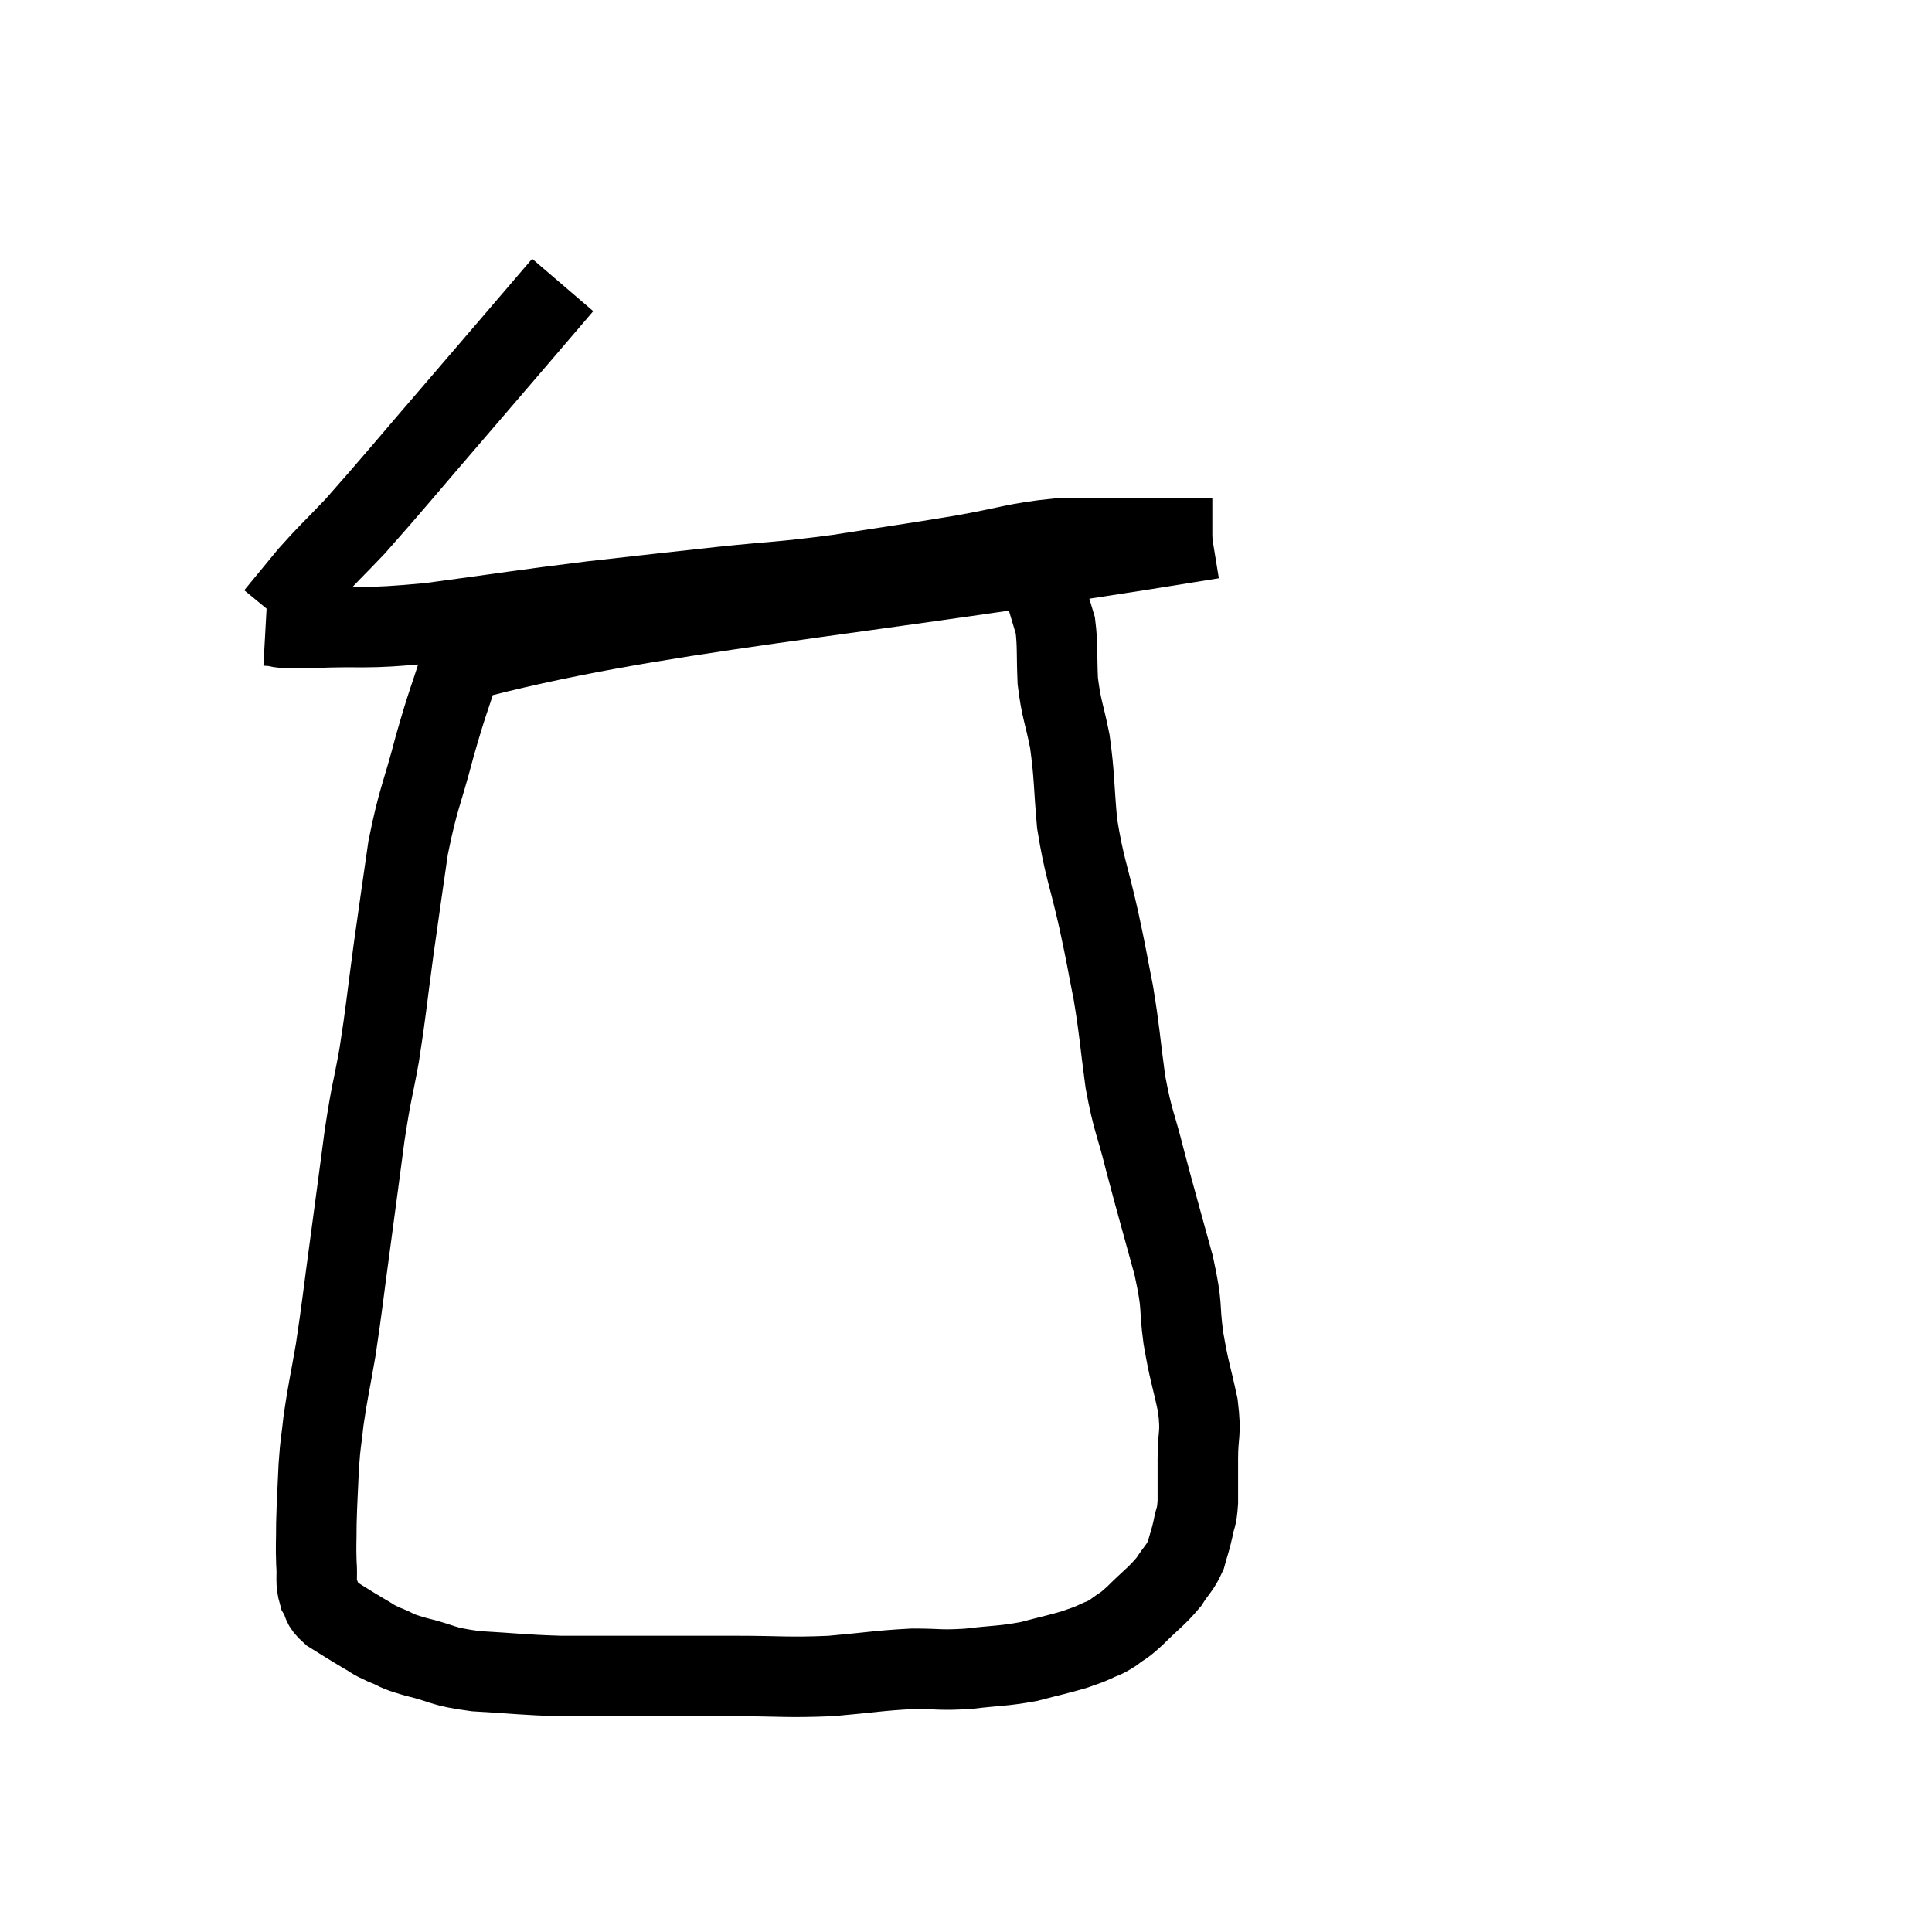 <svg width="48" height="48" viewBox="0 0 48 48" xmlns="http://www.w3.org/2000/svg"><path d="M 13.98 7.08 C 12.72 8.55, 12.75 8.52, 11.46 10.02 C 10.14 11.55, 9.765 12.015, 8.82 13.08 C 8.25 13.68, 8.175 13.725, 7.68 14.28 C 7.26 14.79, 7.05 15.045, 6.84 15.3 C 6.84 15.3, 6.84 15.3, 6.84 15.3 L 6.84 15.3" fill="none" stroke="black" stroke-width="2"></path><path d="M 6.6 15.54 C 7.14 15.57, 6.66 15.615, 7.68 15.6 C 9.18 15.54, 8.925 15.645, 10.68 15.48 C 12.69 15.21, 12.885 15.165, 14.7 14.94 C 16.32 14.76, 16.41 14.745, 17.94 14.58 C 19.38 14.43, 19.335 14.475, 20.82 14.28 C 22.35 14.04, 22.515 14.025, 23.88 13.8 C 25.08 13.59, 25.23 13.485, 26.28 13.38 C 27.18 13.38, 27.39 13.38, 28.08 13.38 C 28.56 13.38, 28.62 13.38, 29.04 13.38 C 29.4 13.38, 29.49 13.38, 29.76 13.38 C 29.94 13.38, 30.03 13.38, 30.12 13.38 L 30.12 13.38" fill="none" stroke="black" stroke-width="2"></path><path d="M 30.12 13.38 C 20.79 14.91, 16.29 15.15, 11.46 16.44 C 11.13 17.49, 11.13 17.385, 10.8 18.54 C 10.47 19.8, 10.395 19.8, 10.14 21.06 C 9.96 22.32, 9.96 22.29, 9.78 23.58 C 9.6 24.9, 9.6 25.065, 9.42 26.22 C 9.24 27.21, 9.24 27.03, 9.06 28.2 C 8.88 29.55, 8.88 29.565, 8.7 30.9 C 8.52 32.22, 8.505 32.445, 8.34 33.54 C 8.19 34.41, 8.145 34.56, 8.04 35.28 C 7.98 35.85, 7.965 35.775, 7.92 36.42 C 7.89 37.14, 7.875 37.26, 7.86 37.86 C 7.86 38.34, 7.845 38.385, 7.86 38.82 C 7.89 39.21, 7.83 39.285, 7.92 39.6 C 8.07 39.84, 7.95 39.84, 8.22 40.08 C 8.61 40.32, 8.67 40.365, 9 40.56 C 9.27 40.71, 9.21 40.71, 9.54 40.86 C 9.93 41.01, 9.75 40.995, 10.32 41.16 C 11.07 41.34, 10.92 41.4, 11.82 41.52 C 12.87 41.58, 12.96 41.61, 13.92 41.64 C 14.79 41.64, 14.58 41.64, 15.66 41.64 C 16.95 41.64, 16.995 41.64, 18.24 41.64 C 19.44 41.64, 19.53 41.685, 20.64 41.64 C 21.66 41.55, 21.825 41.505, 22.68 41.46 C 23.37 41.46, 23.34 41.505, 24.06 41.46 C 24.81 41.37, 24.9 41.4, 25.56 41.28 C 26.13 41.13, 26.295 41.1, 26.7 40.98 C 26.94 40.89, 26.94 40.905, 27.18 40.8 C 27.42 40.68, 27.405 40.725, 27.66 40.56 C 27.93 40.35, 27.855 40.455, 28.2 40.14 C 28.62 39.72, 28.725 39.675, 29.04 39.3 C 29.25 38.97, 29.31 38.97, 29.46 38.64 C 29.55 38.31, 29.565 38.31, 29.64 37.98 C 29.7 37.65, 29.73 37.755, 29.76 37.32 C 29.76 36.78, 29.76 36.84, 29.76 36.24 C 29.76 35.58, 29.85 35.67, 29.76 34.92 C 29.58 34.08, 29.55 34.11, 29.4 33.24 C 29.28 32.34, 29.4 32.55, 29.16 31.44 C 28.8 30.12, 28.74 29.94, 28.44 28.8 C 28.2 27.84, 28.155 27.915, 27.96 26.88 C 27.81 25.77, 27.825 25.665, 27.66 24.66 C 27.48 23.76, 27.525 23.91, 27.3 22.86 C 27.03 21.66, 26.94 21.57, 26.76 20.46 C 26.67 19.44, 26.7 19.305, 26.58 18.42 C 26.43 17.67, 26.37 17.64, 26.28 16.92 C 26.25 16.23, 26.28 16.035, 26.22 15.54 C 26.13 15.24, 26.1 15.135, 26.04 14.94 C 26.01 14.85, 26.025 14.85, 25.98 14.76 C 25.92 14.67, 25.89 14.625, 25.86 14.58 C 25.86 14.58, 25.86 14.58, 25.86 14.58 C 25.86 14.58, 25.86 14.58, 25.86 14.58 L 25.86 14.58" fill="none" stroke="black" stroke-width="2"></path></svg>